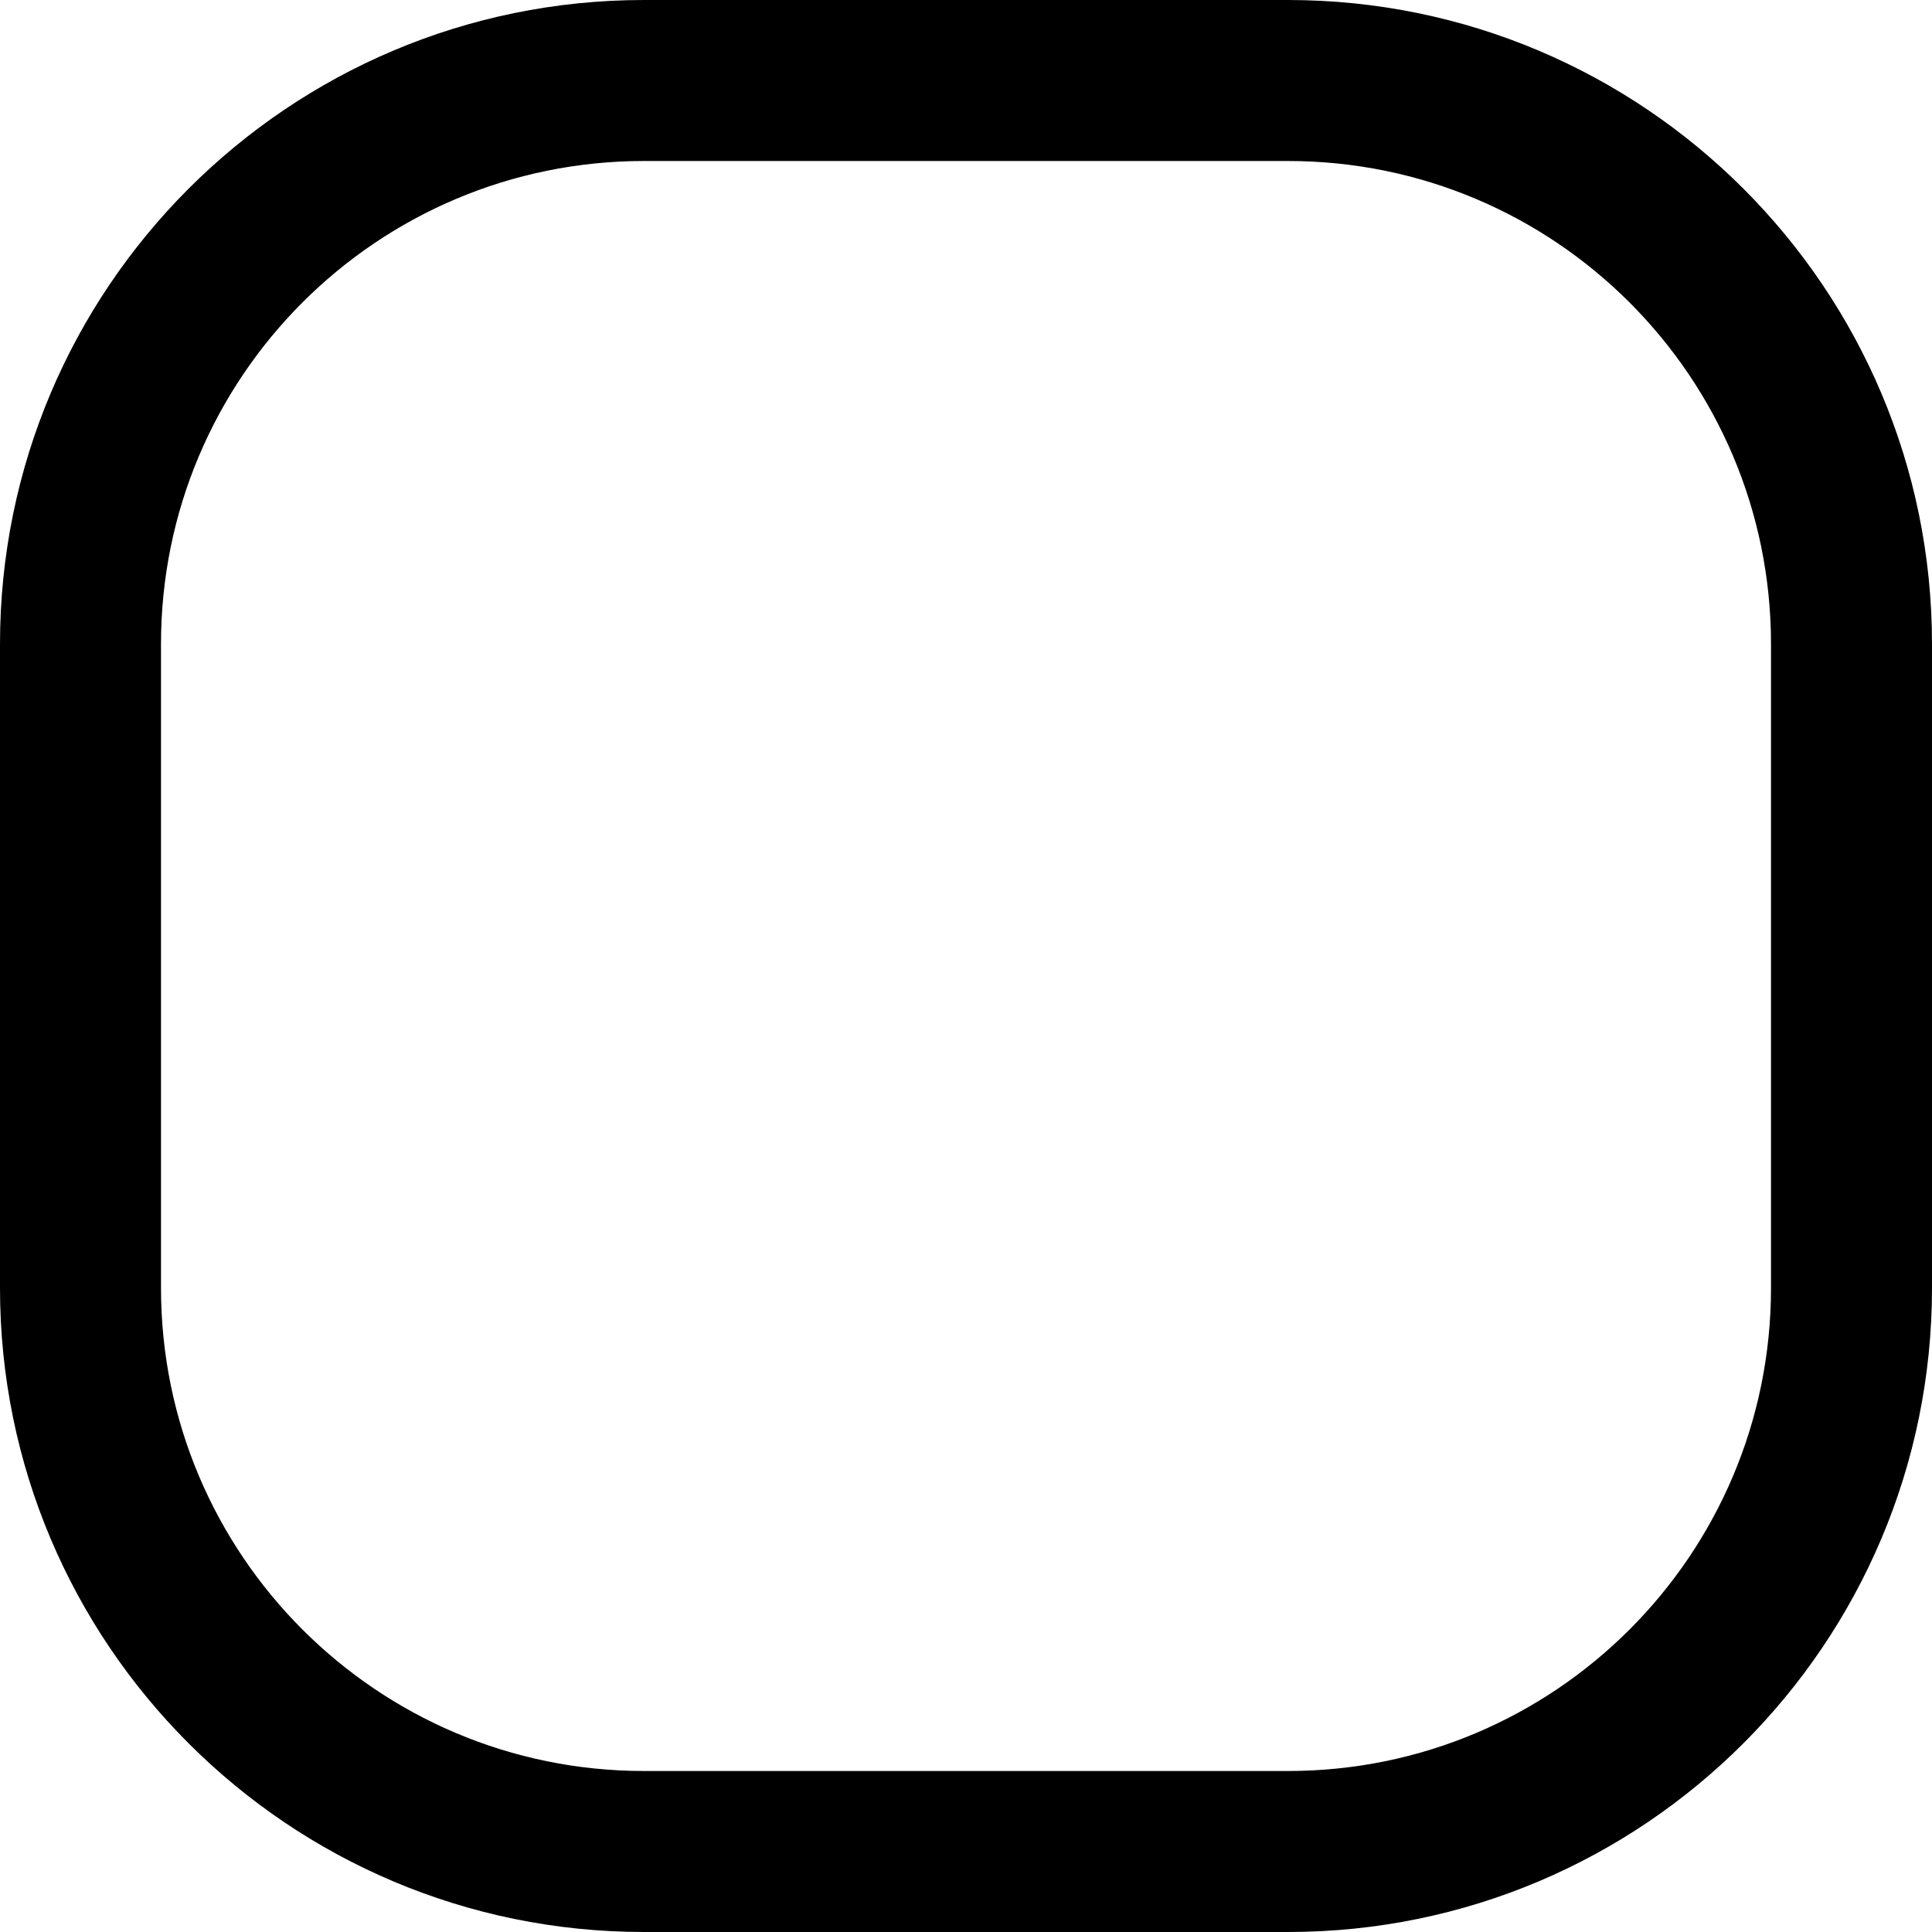 <svg width="12" height="12" viewBox="0 0 12 12" fill="none" xmlns="http://www.w3.org/2000/svg">
<g clip-path="url(#clip0_11936_4250)">
<path fill-rule="evenodd" clip-rule="evenodd" d="M8 1H4C2.343 1 1 2.343 1 4V8C1 9.657 2.343 11 4 11H8C9.657 11 11 9.657 11 8V4C11 2.343 9.657 1 8 1ZM4 0C1.791 0 0 1.791 0 4V8C0 10.209 1.791 12 4 12H8C10.209 12 12 10.209 12 8V4C12 1.791 10.209 0 8 0H4Z" fill="black"/>
</g>
<defs>
<clipPath id="clip0_11936_4250">
<rect width="12" height="12" fill="white"/>
</clipPath>
</defs>
</svg>
